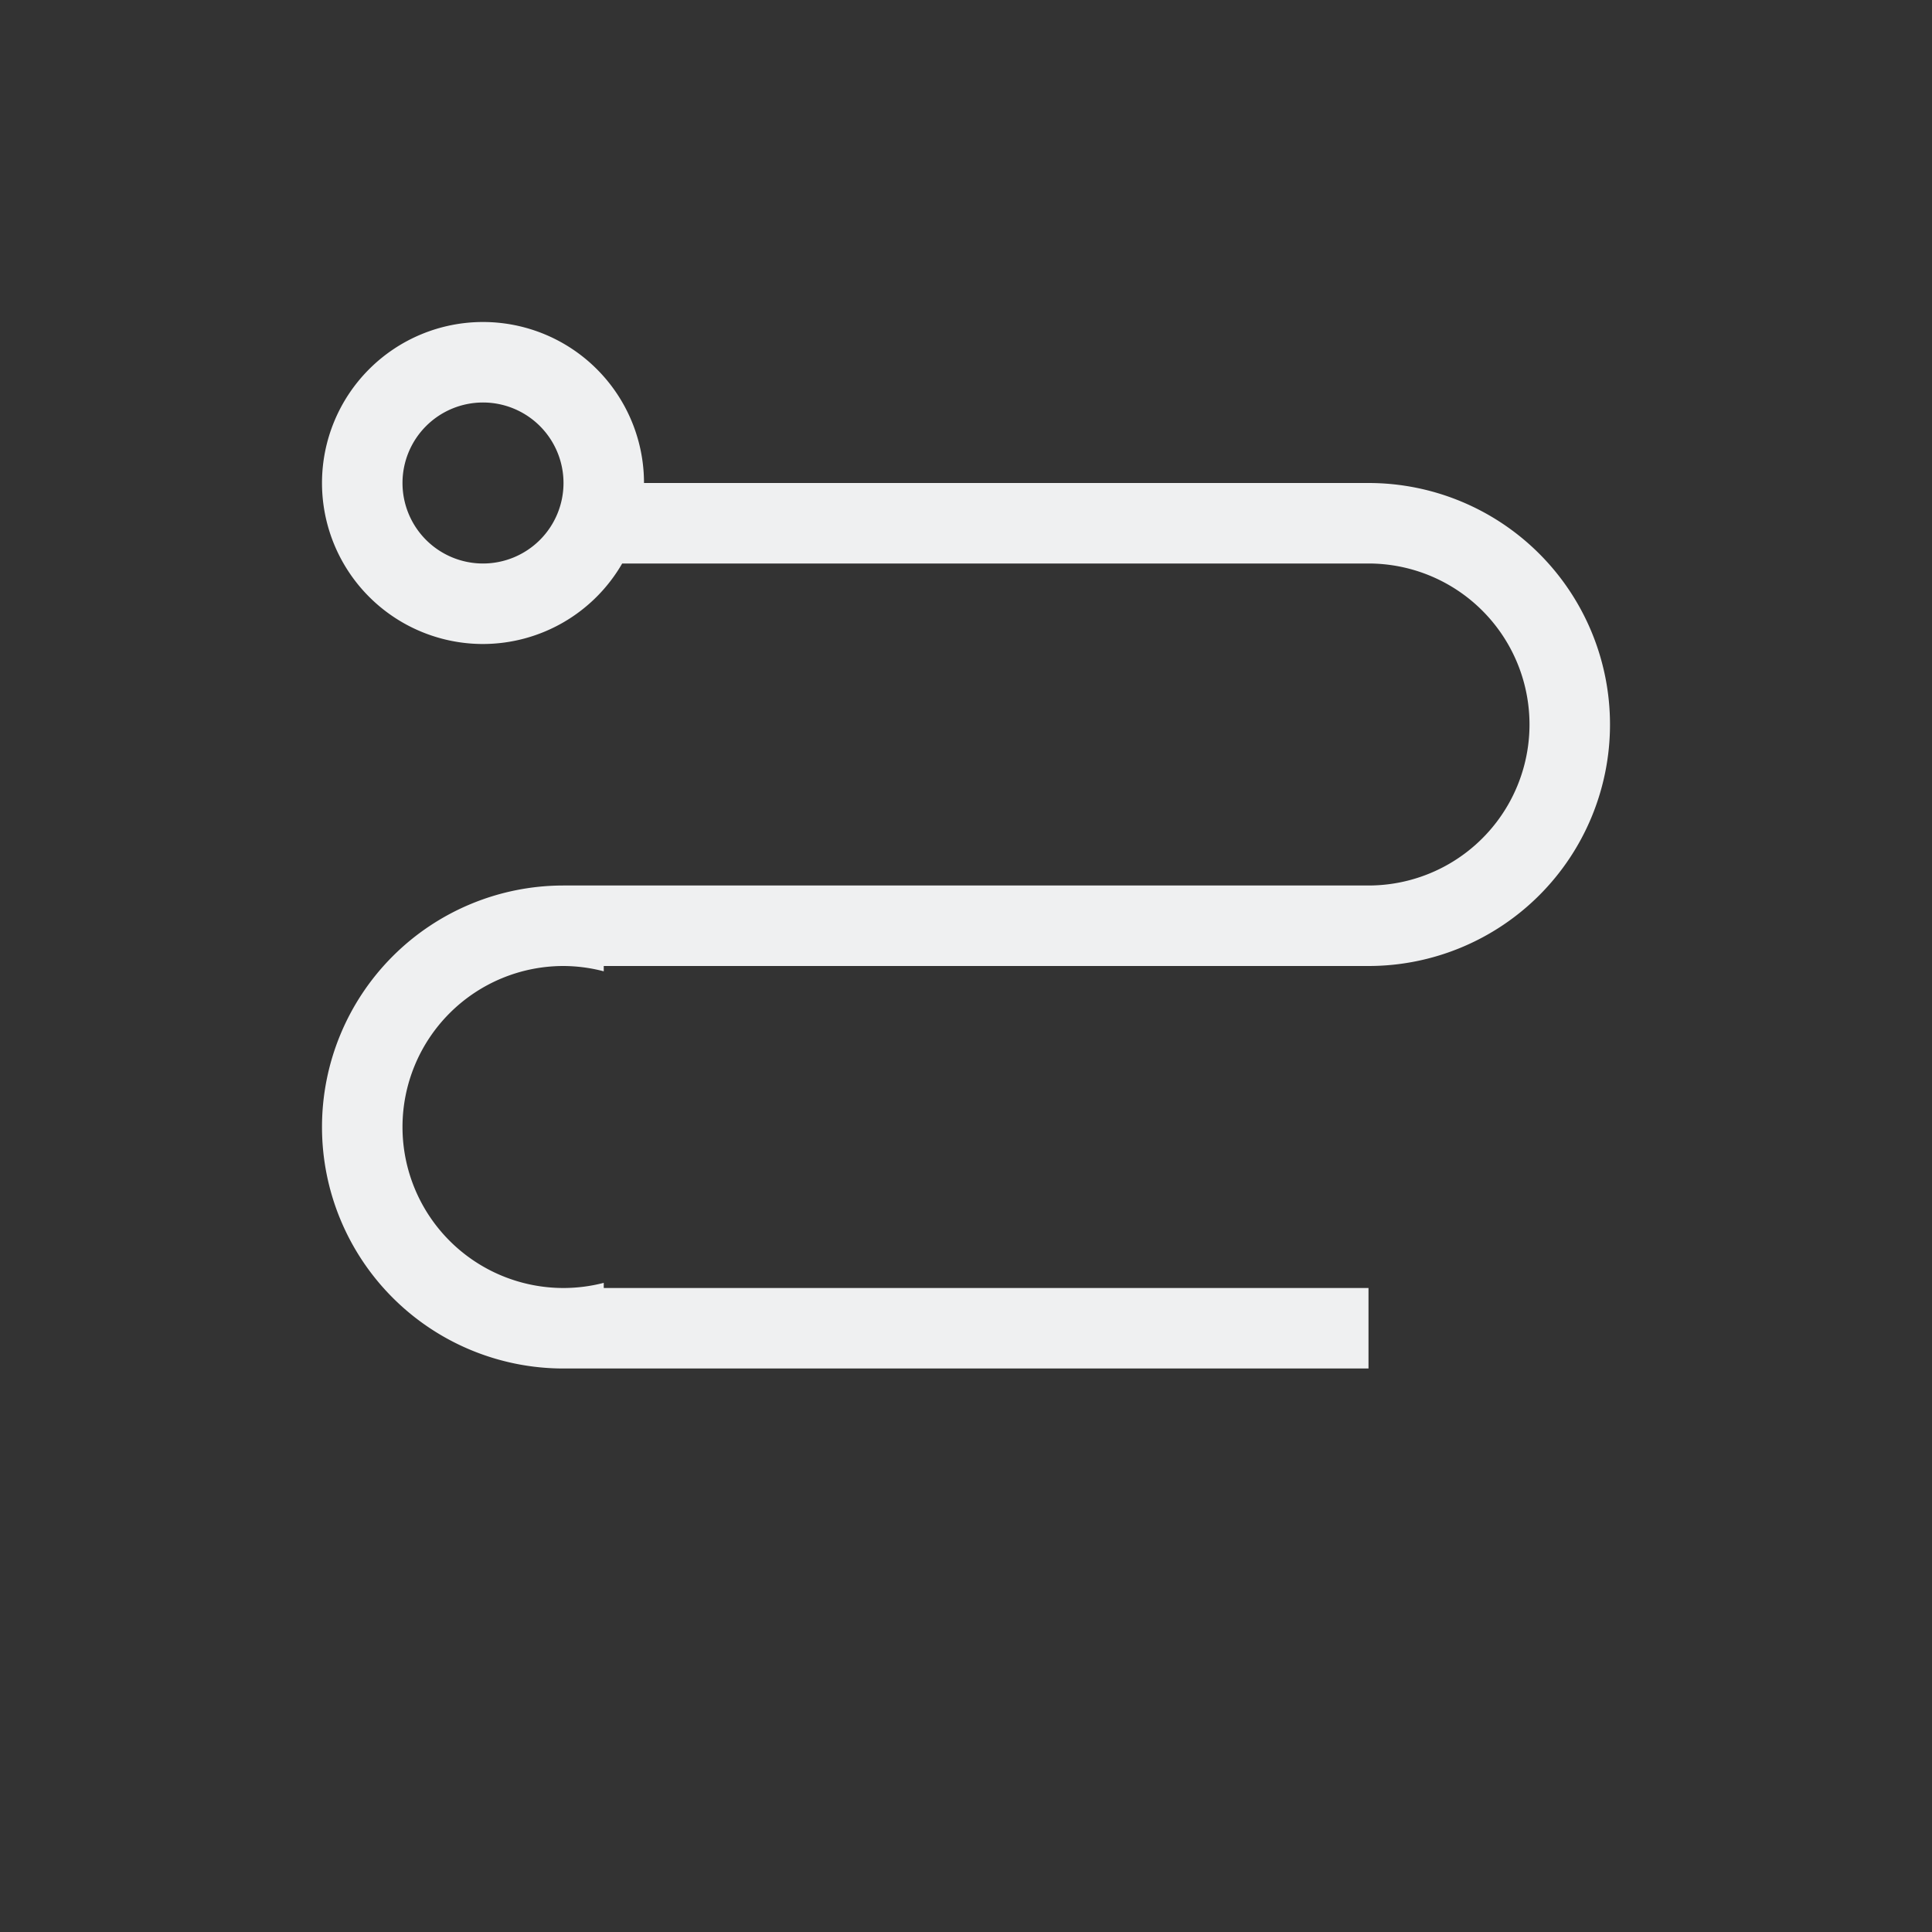 <svg viewBox="0 0 24 24" xmlns="http://www.w3.org/2000/svg"><rect x="0" y="0" width="24" height="24" fill="#333333" stroke="none"/><path d="m6 4a2 2 0 0 0 -2 2 2 2 0 0 0 2 2 2 2 0 0 0 1.729-1h3.271 6a2 2 0 0 1 2 2 2 2 0 0 1 -2 2h-10a3 3 0 0 0 -3 3 3 3 0 0 0 3 3h6 4v-1h-4-5.5v-.064a2 2 0 0 1 -.5.064 2 2 0 0 1 -2-2 2 2 0 0 1 2-2 2 2 0 0 1 .5.066v-.066h9.5a3 3 0 0 0 3-3 3 3 0 0 0 -3-3h-6-3a2 2 0 0 0 -2-2zm0 1a1 1 0 0 1 1 1 1 1 0 0 1 -1 1 1 1 0 0 1 -1-1 1 1 0 0 1 1-1z" fill="#eff0f1"/></svg>